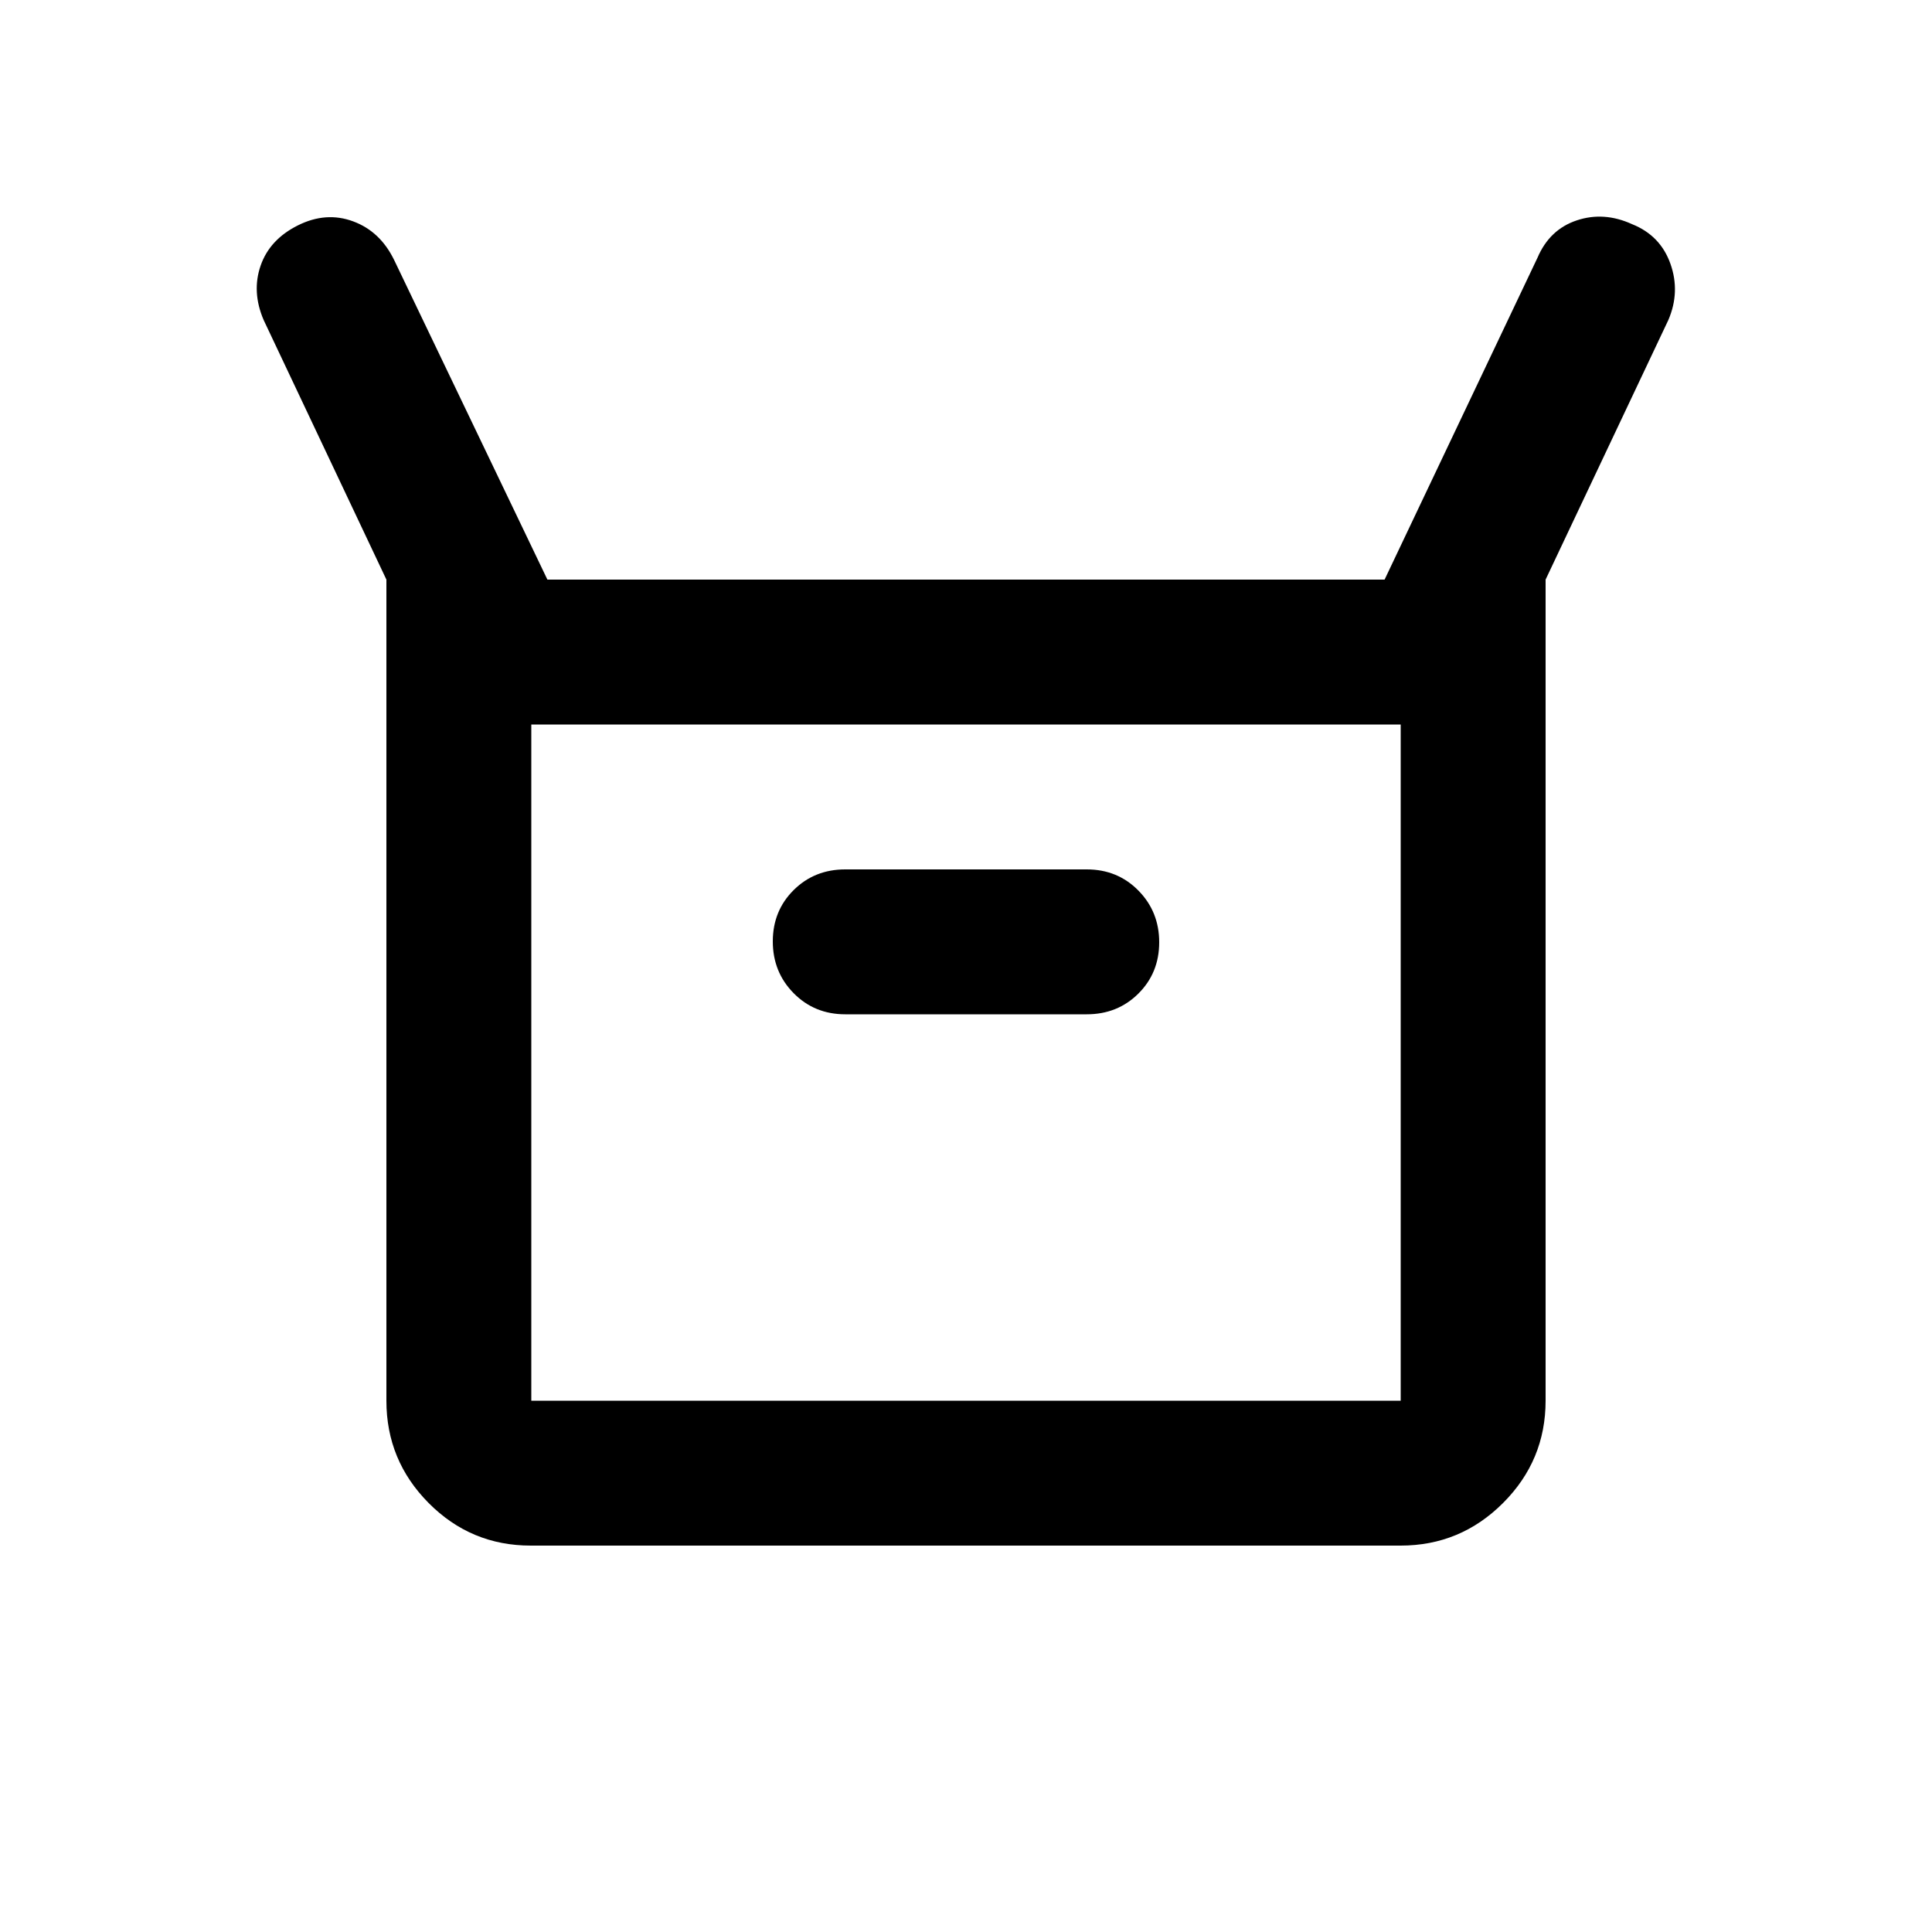 <svg xmlns="http://www.w3.org/2000/svg" height="20" viewBox="0 -960 960 960" width="20"><path d="M192-264v-408l-61-129q-6-14-1.5-27t18.5-20q14-7 27.5-2t20.417 19.337L272-672h416l76-160q6-14 19.5-18.5t27.5 1.9q14 5.6 19 19.6 5 14-1 28l-61 129v408q0 29.7-21.162 50.85Q725.676-192 695.96-192H263.717Q234-192 213-213.15T192-264Zm228-192h120q15.3 0 25.65-10.289 10.35-10.29 10.35-25.5Q576-507 565.65-517.5 555.3-528 540-528H420q-15.3 0-25.65 10.289-10.35 10.29-10.35 25.5Q384-477 394.35-466.5 404.7-456 420-456ZM264-264h432v-336H264v336Zm0 0v-336 336Z"/></svg>